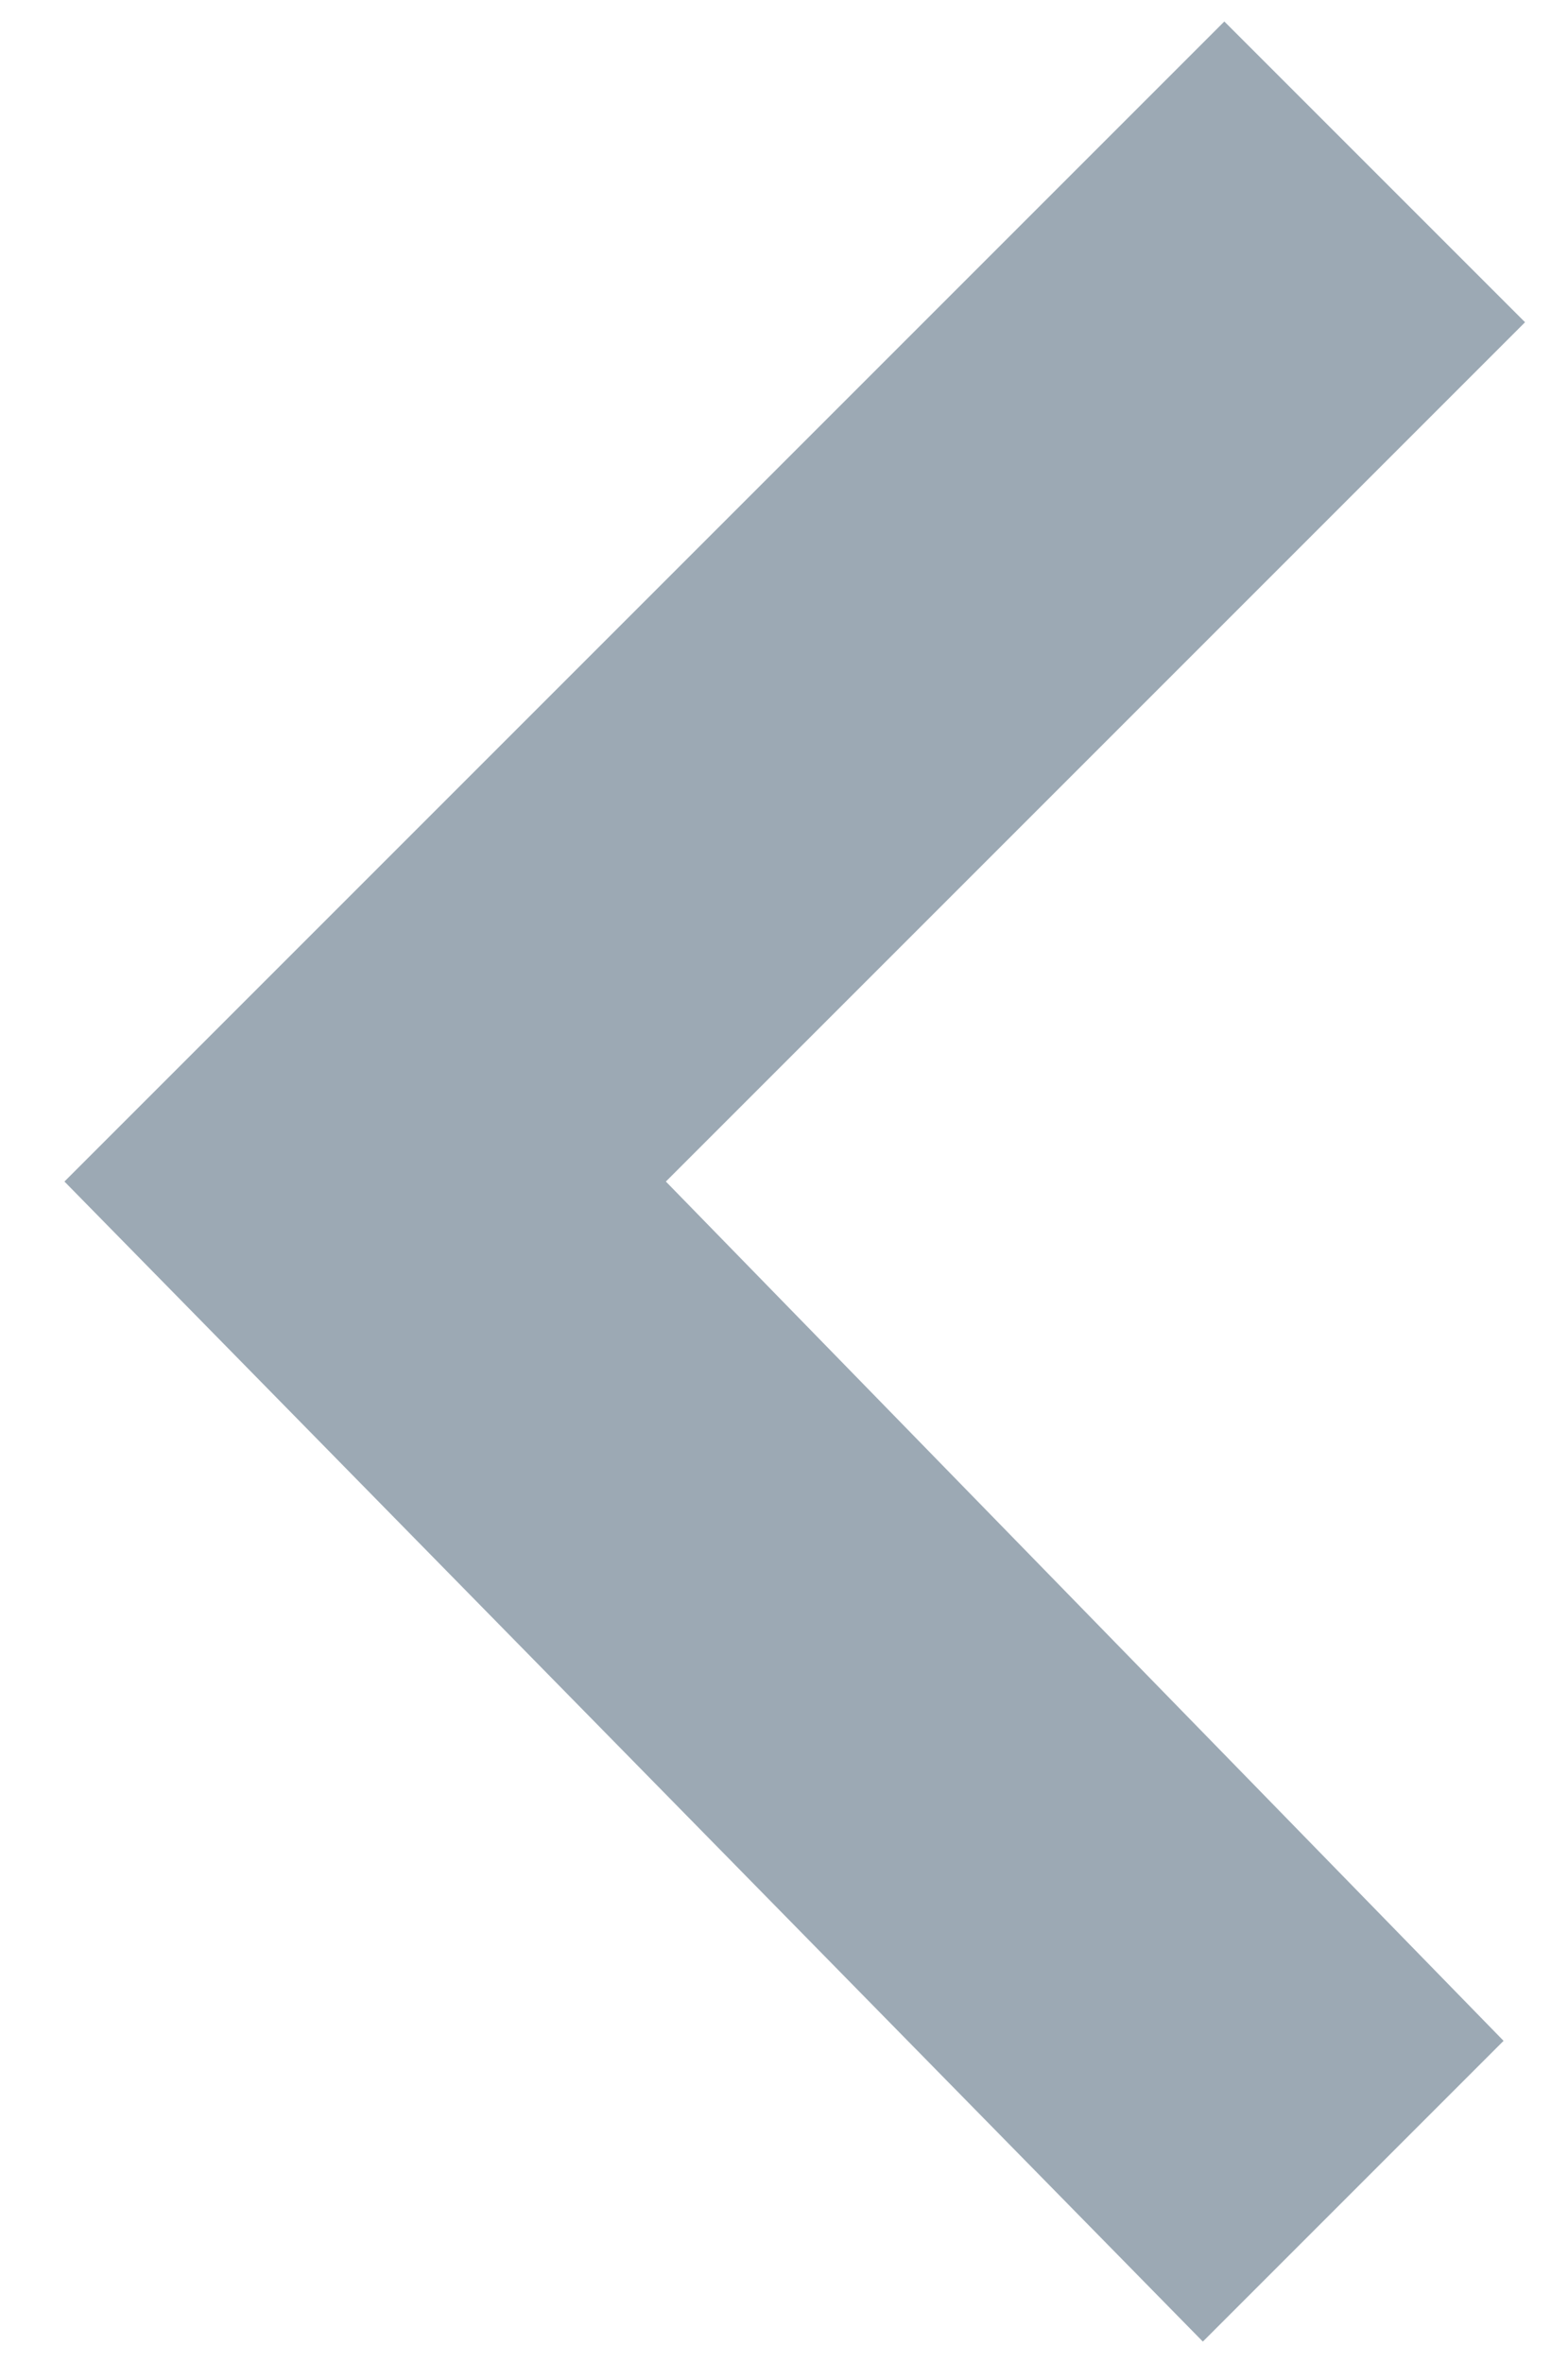 <?xml version="1.0" encoding="utf-8"?>
<!-- Generator: Adobe Illustrator 21.0.1, SVG Export Plug-In . SVG Version: 6.00 Build 0)  -->
<svg version="1.1" xmlns="http://www.w3.org/2000/svg" xmlns:xlink="http://www.w3.org/1999/xlink" x="0px" y="0px"
	 viewBox="0 0 7.3 11" style="enable-background:new 0 0 7.3 11;" xml:space="preserve">
<style type="text/css">
	.arrow-0{fill:#9CA9B4;}
	.arrow-1{display:none;fill:none;stroke:#9CA9B4;stroke-width:2;stroke-miterlimit:10;}
	.arrow-2{display:none;fill:#9CA9B4;}
</style>
<g>
	<polygon class="arrow-0" points="5.6,10.9 0.3,5.5 5.7,0.1 7.1,1.5 3.1,5.5 7,9.5 	"/>
</g>
<polyline class="arrow-1" points="20.6,10.2 25.3,5.5 20.5,0.8 "/>
<rect x="4.5" y="4.3" transform="matrix(0.21 -0.978 0.978 0.21 5.562 17.128)" class="arrow-2" width="17.8" height="1.6"/>
</svg>
